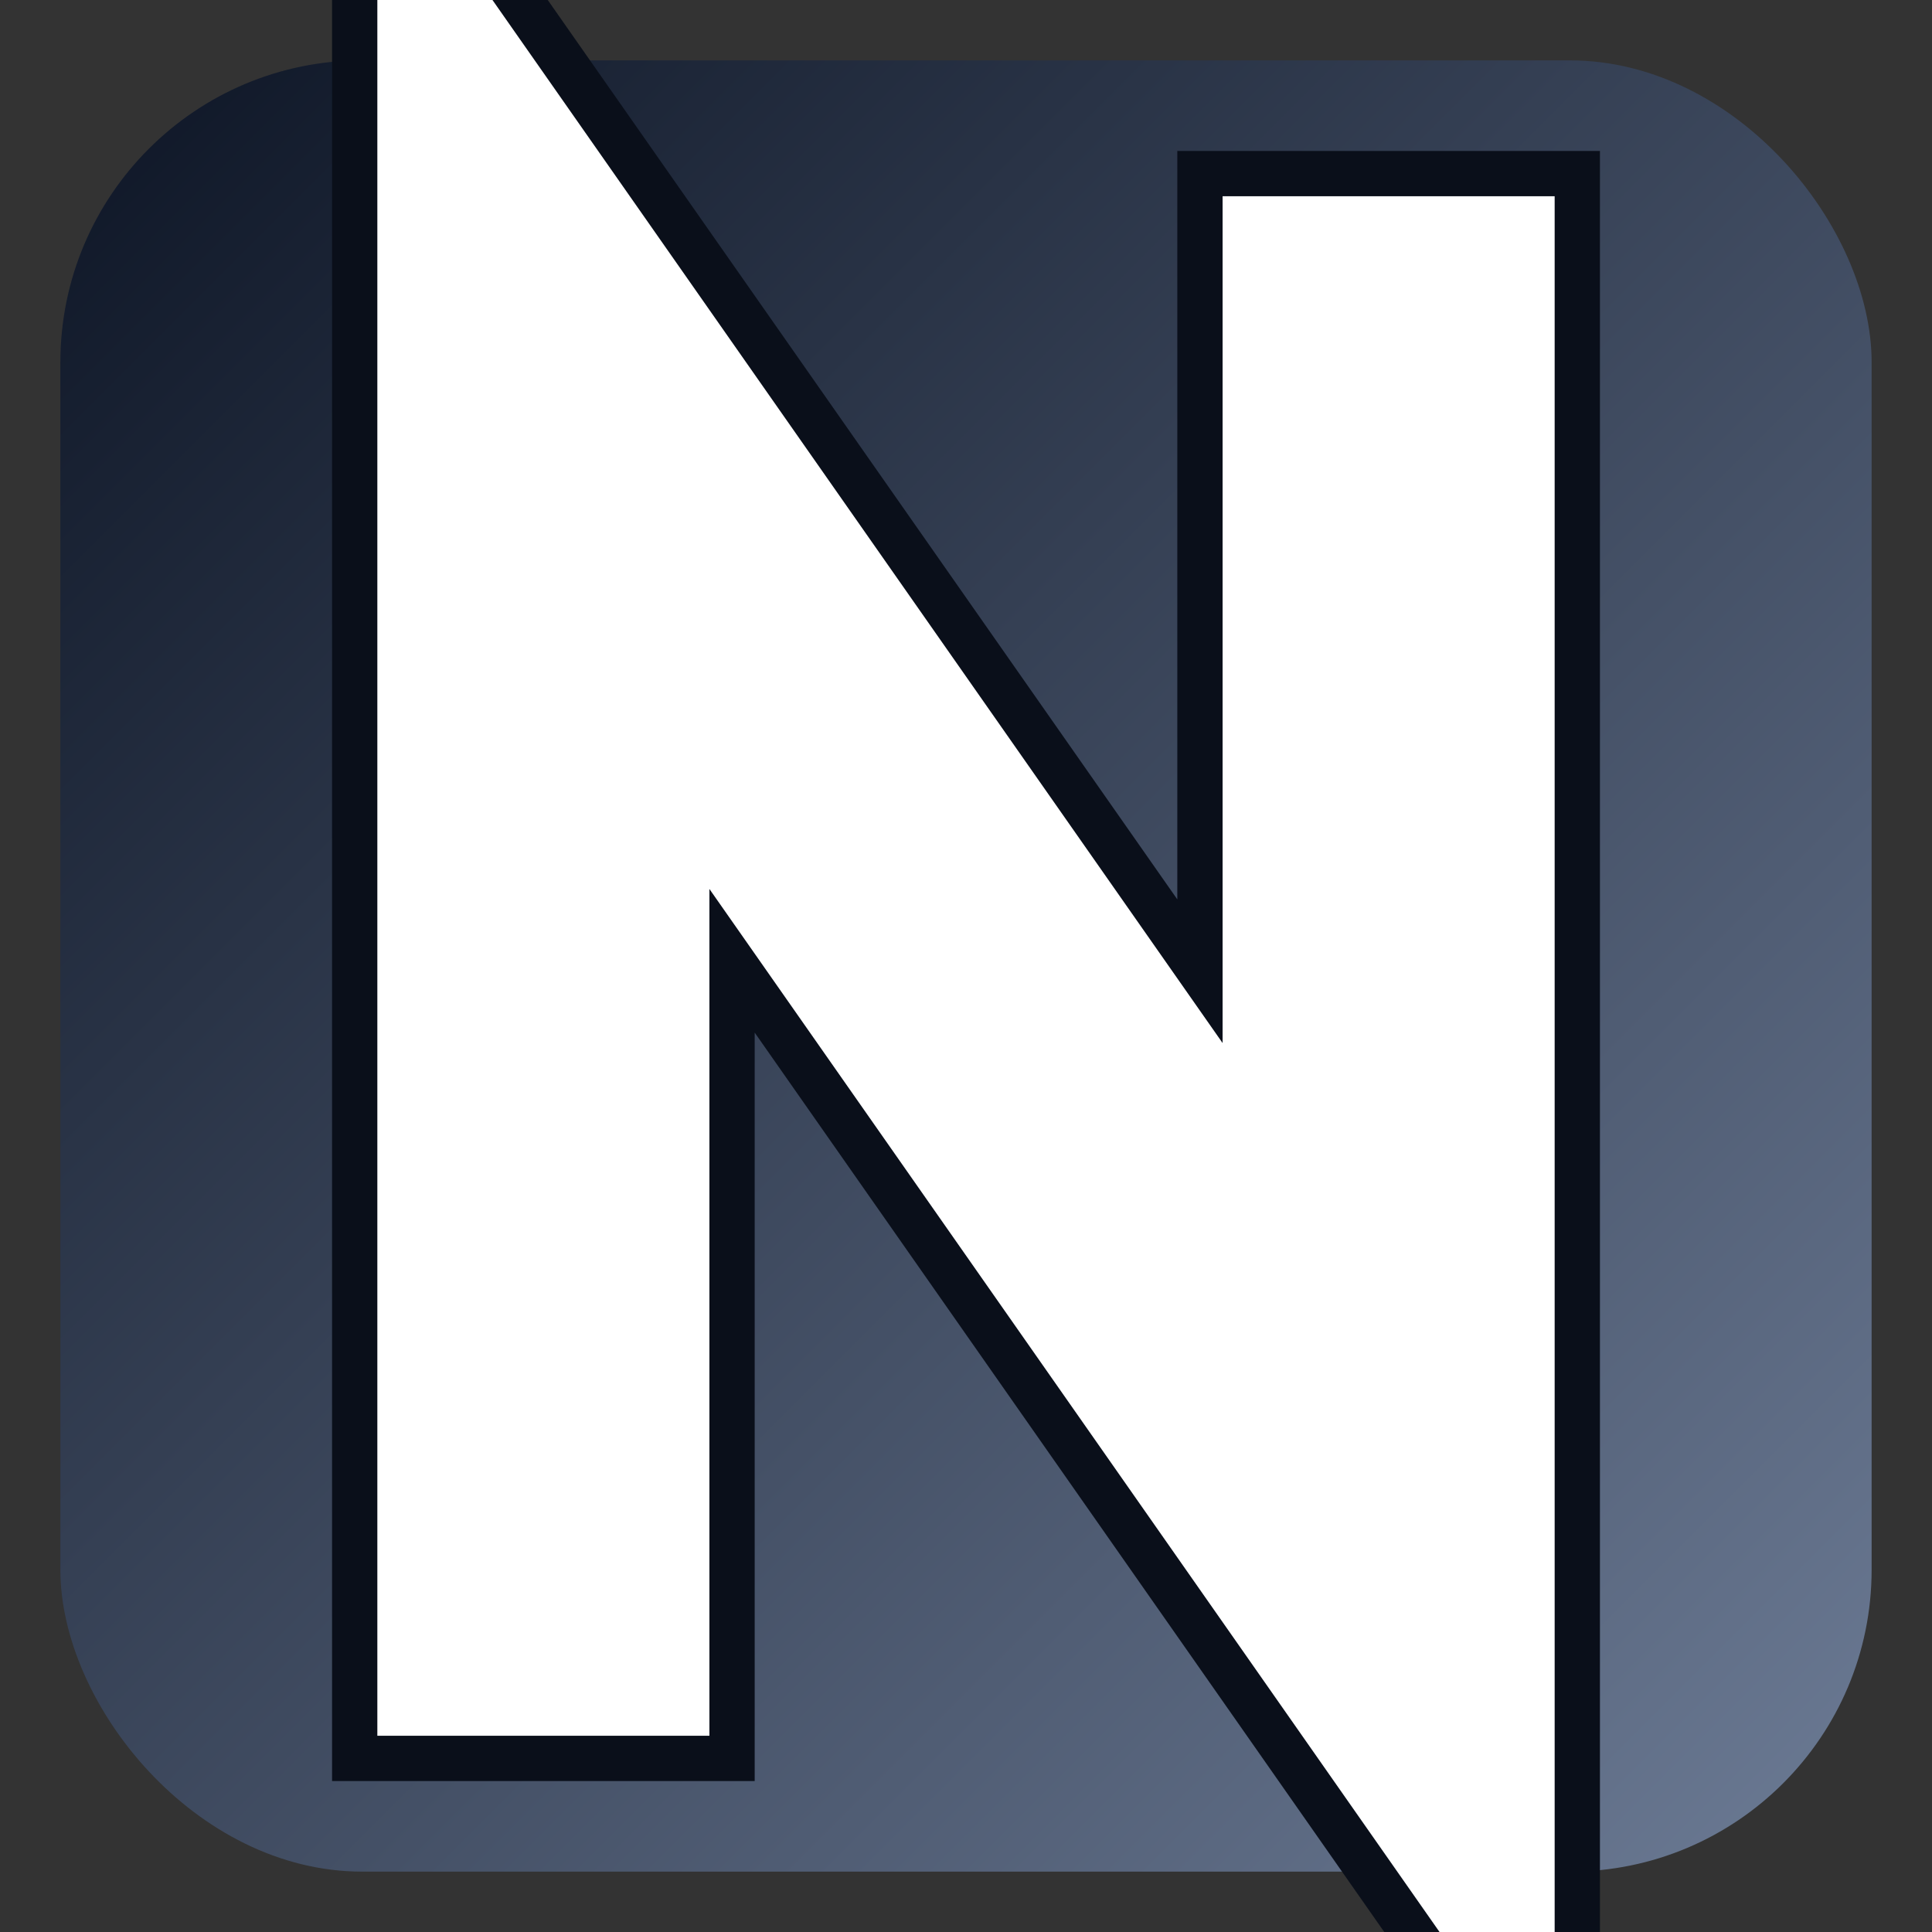 <?xml version="1.0" encoding="UTF-8"?>
<!-- Vector favicon with bold letter "N" for excellent legibility at 16–32px -->
<svg xmlns="http://www.w3.org/2000/svg" width="512" height="512" viewBox="0 0 256 256">
  <rect x="0" y="0" width="256" height="256" fill="#333333" stroke="none"/>
  <defs>
    <linearGradient id="bg" x1="0" y1="0" x2="1" y2="1">
      <stop offset="0%" stop-color="#0d1525"/>
      <stop offset="100%" stop-color="#6c7b95"/>
    </linearGradient>
  </defs>
  <rect x="8" y="8" width="240" height="240" rx="40" fill="url(#bg)"/>
  <!-- Outline (dark) then inner (white) to keep the N readable on any tab background -->
  <g fill="none" stroke-linecap="square" stroke-linejoin="miter">
    <path d="M72 208 V 48 L 184 208 V 48" stroke="#0a0f1a" stroke-width="56"/>
    <path d="M72 208 V 48 L 184 208 V 48" stroke="#ffffff" stroke-width="44"/>
  </g>
</svg>
